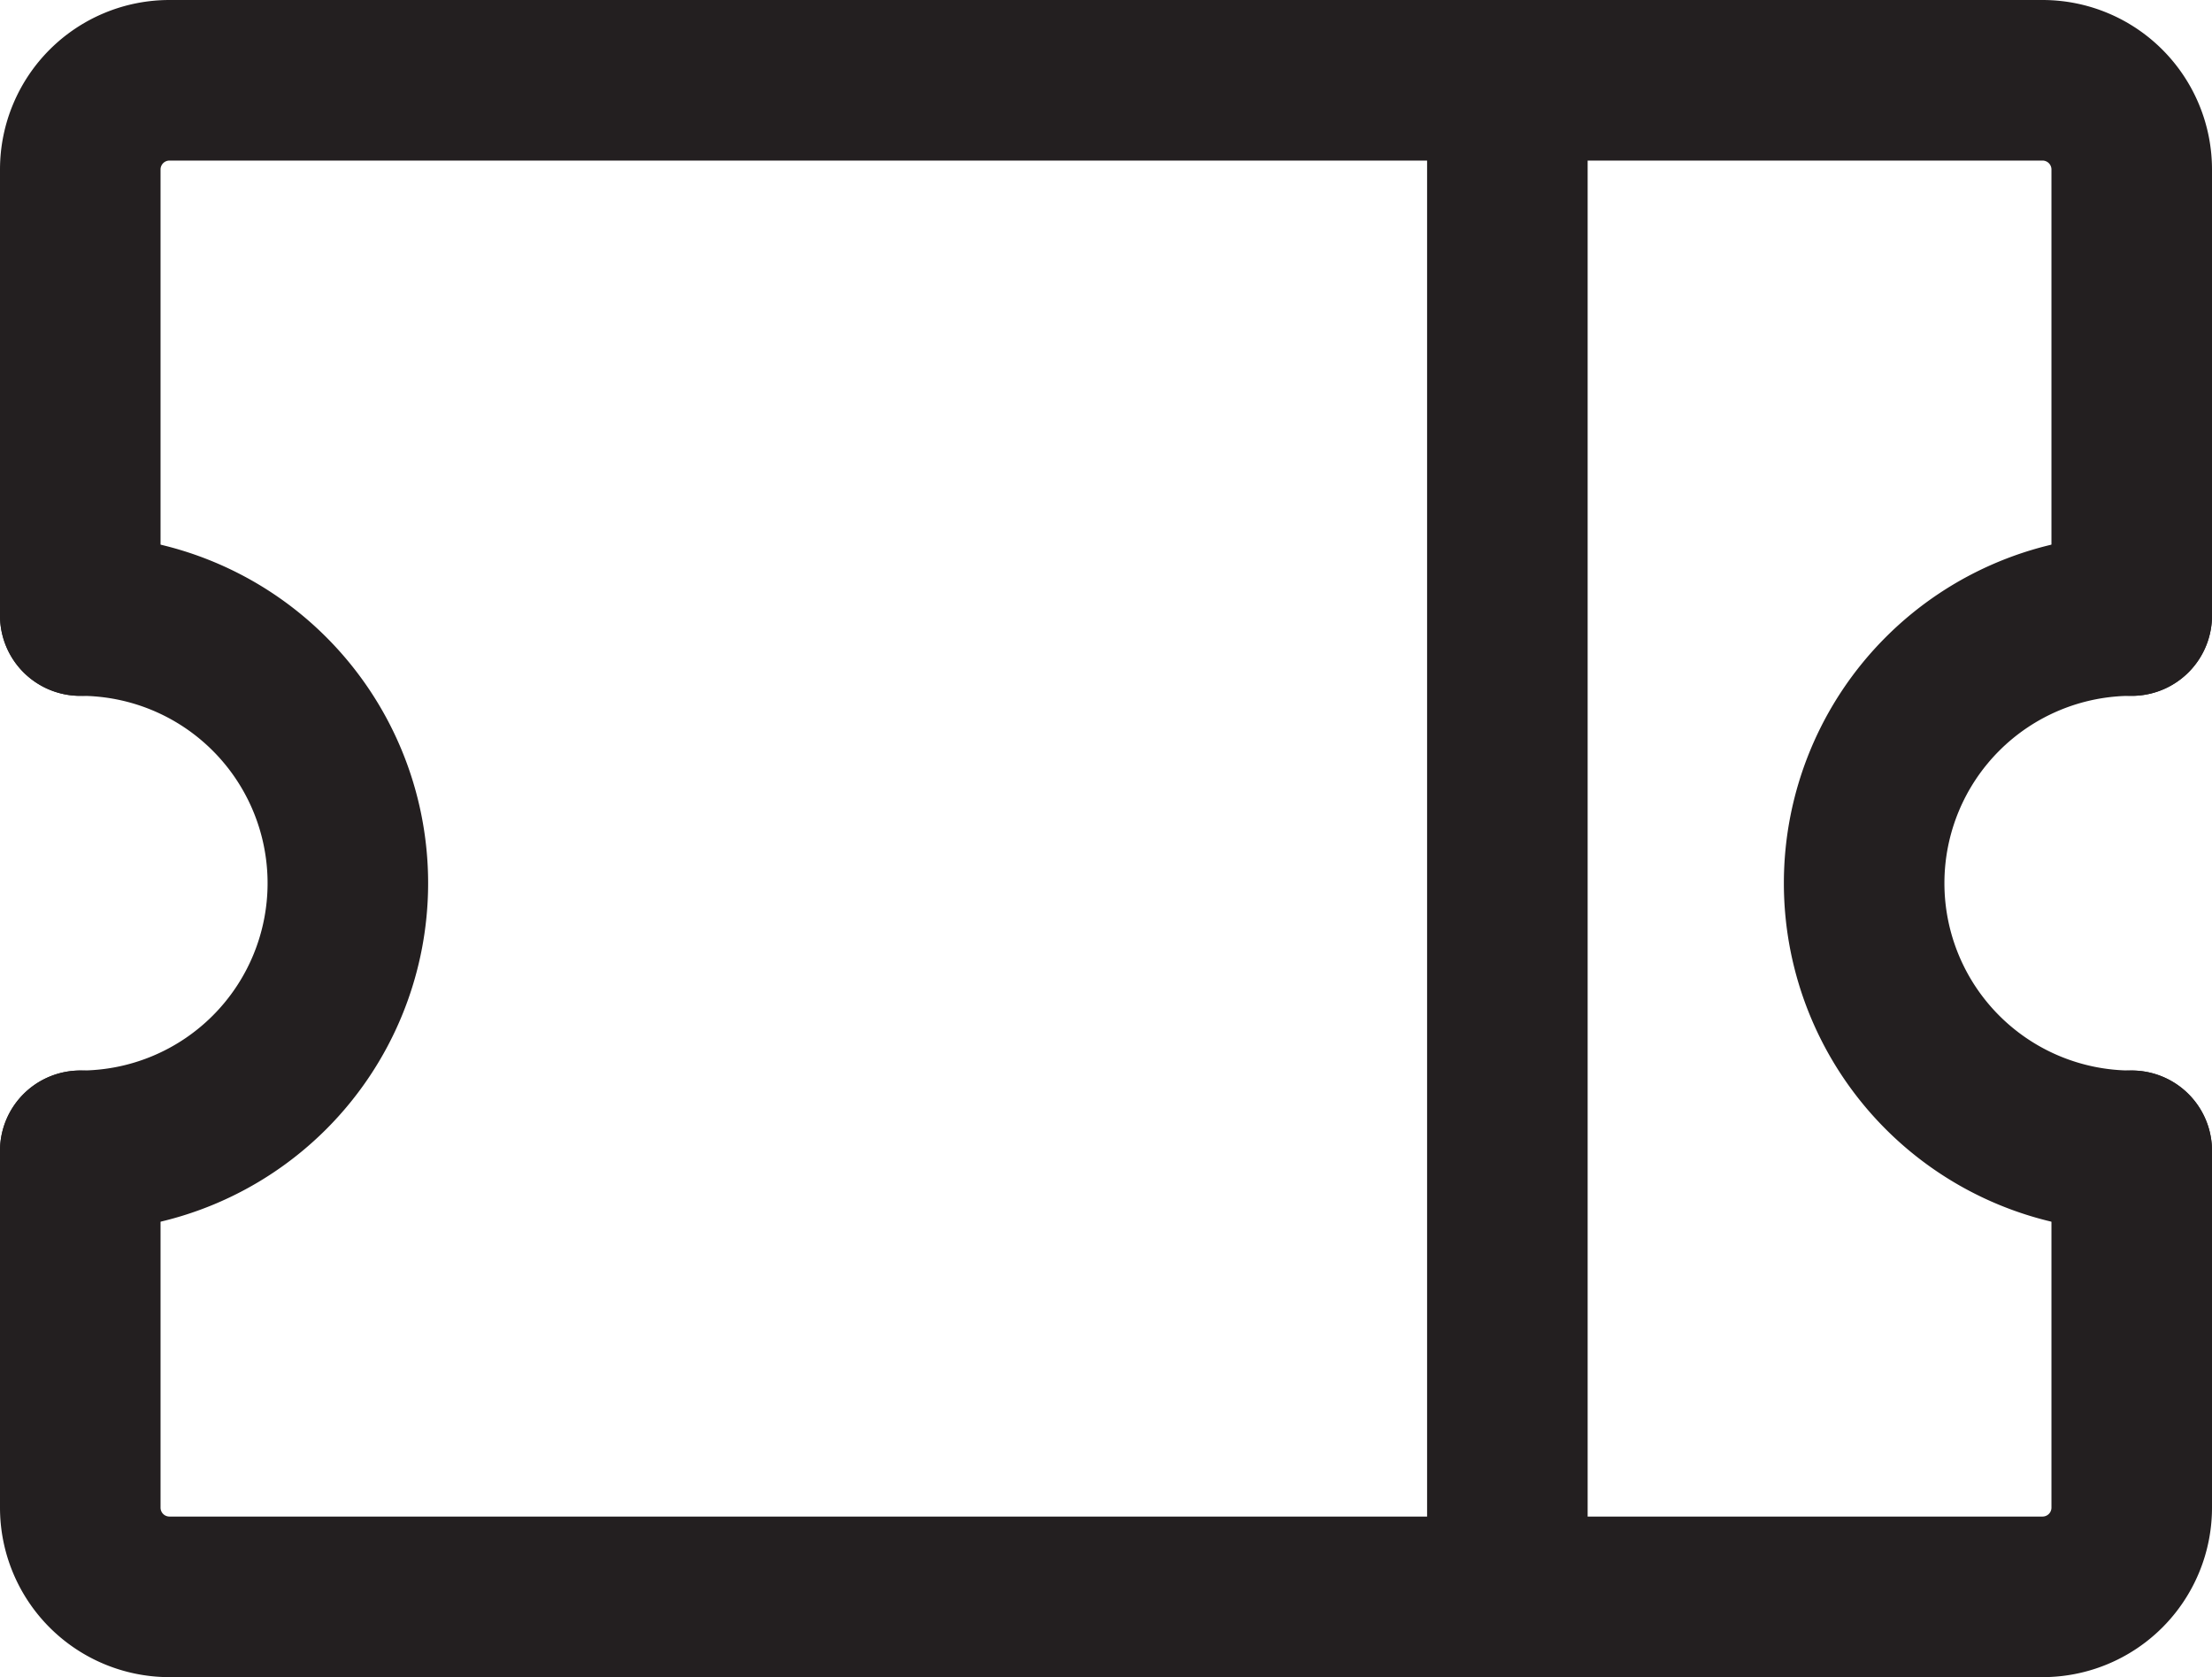 <svg xmlns="http://www.w3.org/2000/svg" viewBox="0 0 24.8 18.8"><defs><style>.e9fdc0ee-d021-42f0-a58d-997c0204ebc3,.f6cfe972-3fb2-43bd-9ee6-88818d86bb11{fill:none;stroke:#231f20;stroke-linecap:round;stroke-width:1.8px;}.e9fdc0ee-d021-42f0-a58d-997c0204ebc3{stroke-miterlimit:10;}.f6cfe972-3fb2-43bd-9ee6-88818d86bb11{stroke-linejoin:round;}</style></defs><title>ticket</title><g id="a69d4b71-7ffd-4276-b454-2e0858194ac7" data-name="Layer 2"><g id="b9298c9c-c659-4e3b-8aa5-e9a71c796d2e" data-name="set"><path class="e9fdc0ee-d021-42f0-a58d-997c0204ebc3" d="M.9,12.9a3,3,0,0,0,0-6"/><path class="e9fdc0ee-d021-42f0-a58d-997c0204ebc3" d="M23.9,12.9a3,3,0,0,1,0-6"/><path class="e9fdc0ee-d021-42f0-a58d-997c0204ebc3" d="M.9,6.9v-5a1,1,0,0,1,1-1h21a1,1,0,0,1,1,1v5"/><path class="e9fdc0ee-d021-42f0-a58d-997c0204ebc3" d="M23.9,12.9v4a1,1,0,0,1-1,1H1.9a1,1,0,0,1-1-1v-4"/><line class="f6cfe972-3fb2-43bd-9ee6-88818d86bb11" x1="16.9" y1="0.9" x2="16.9" y2="17.9"/></g></g></svg>